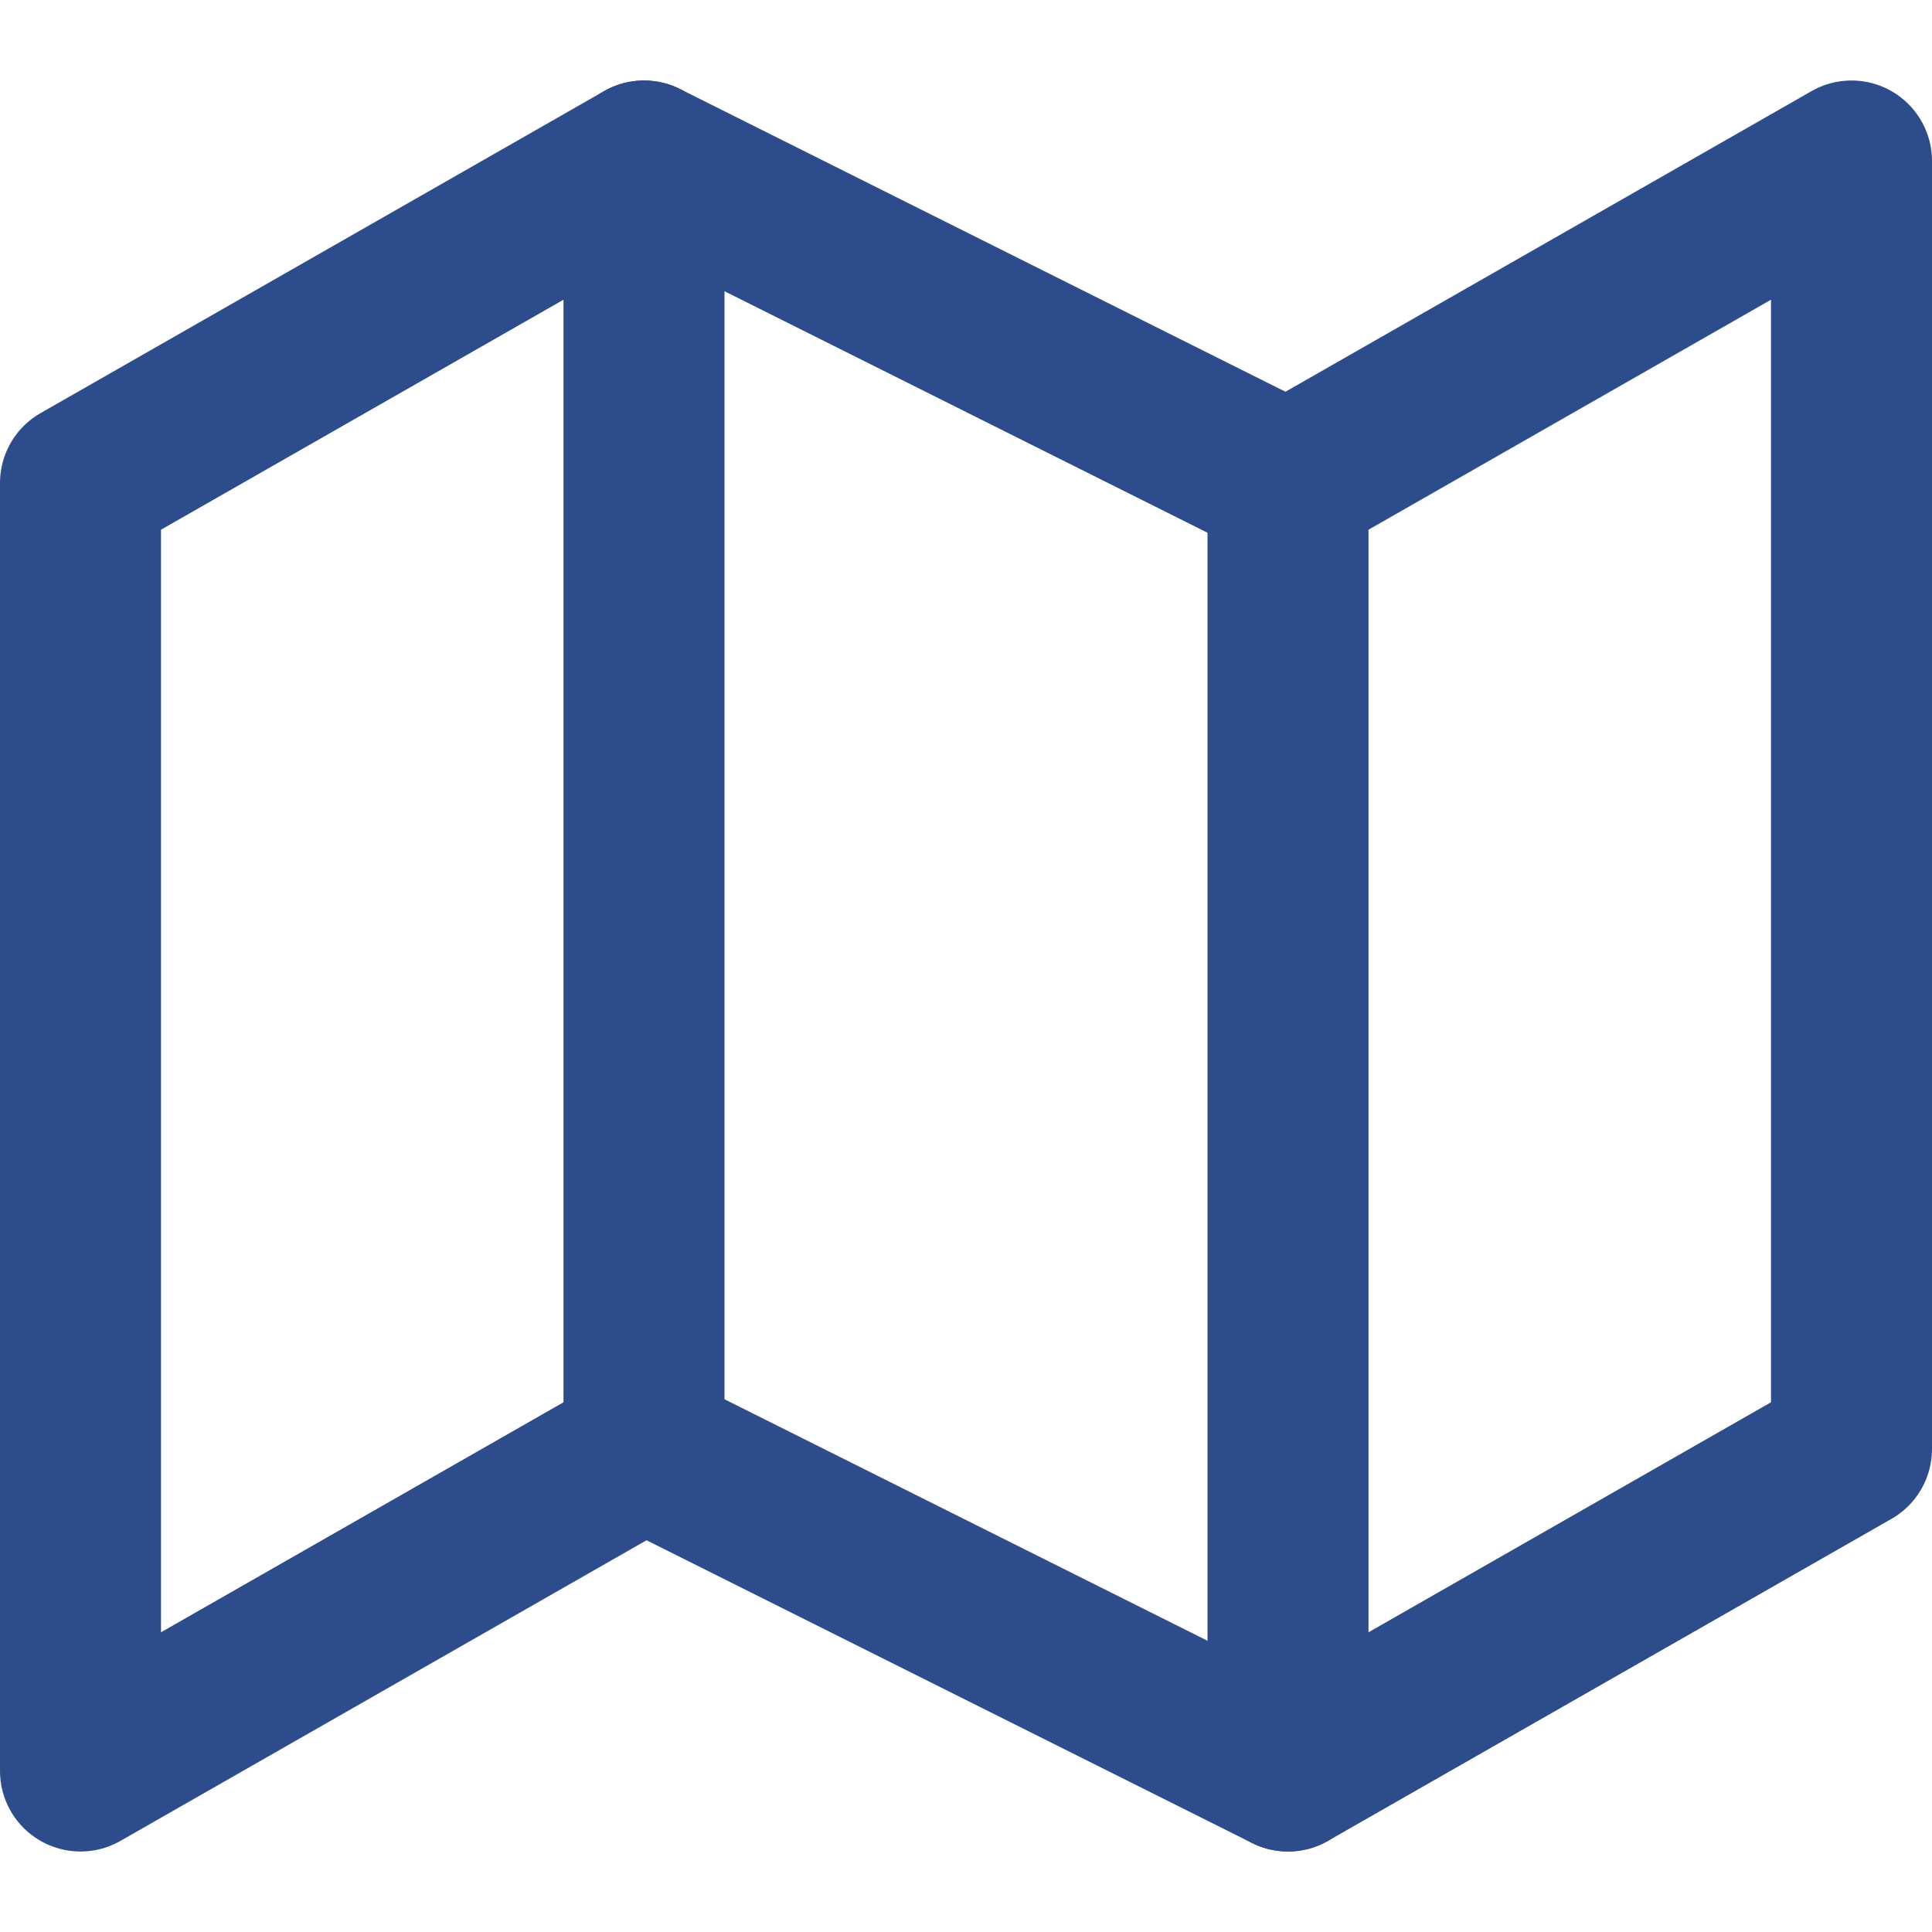 <svg width="24" height="24" viewBox="0 0 24 24" fill="none" xmlns="http://www.w3.org/2000/svg">
<path d="M1 6V22L8 18L16 22L23 18V2L16 6L8 2L1 6Z" stroke="#2D4C8B" stroke-width="2" stroke-linecap="round" stroke-linejoin="round"/>
<path d="M8 2V18" stroke="#2D4C8B" stroke-width="2" stroke-linecap="round" stroke-linejoin="round"/>
<path d="M16 6V22" stroke="#2D4C8B" stroke-width="2" stroke-linecap="round" stroke-linejoin="round"/>
</svg>
